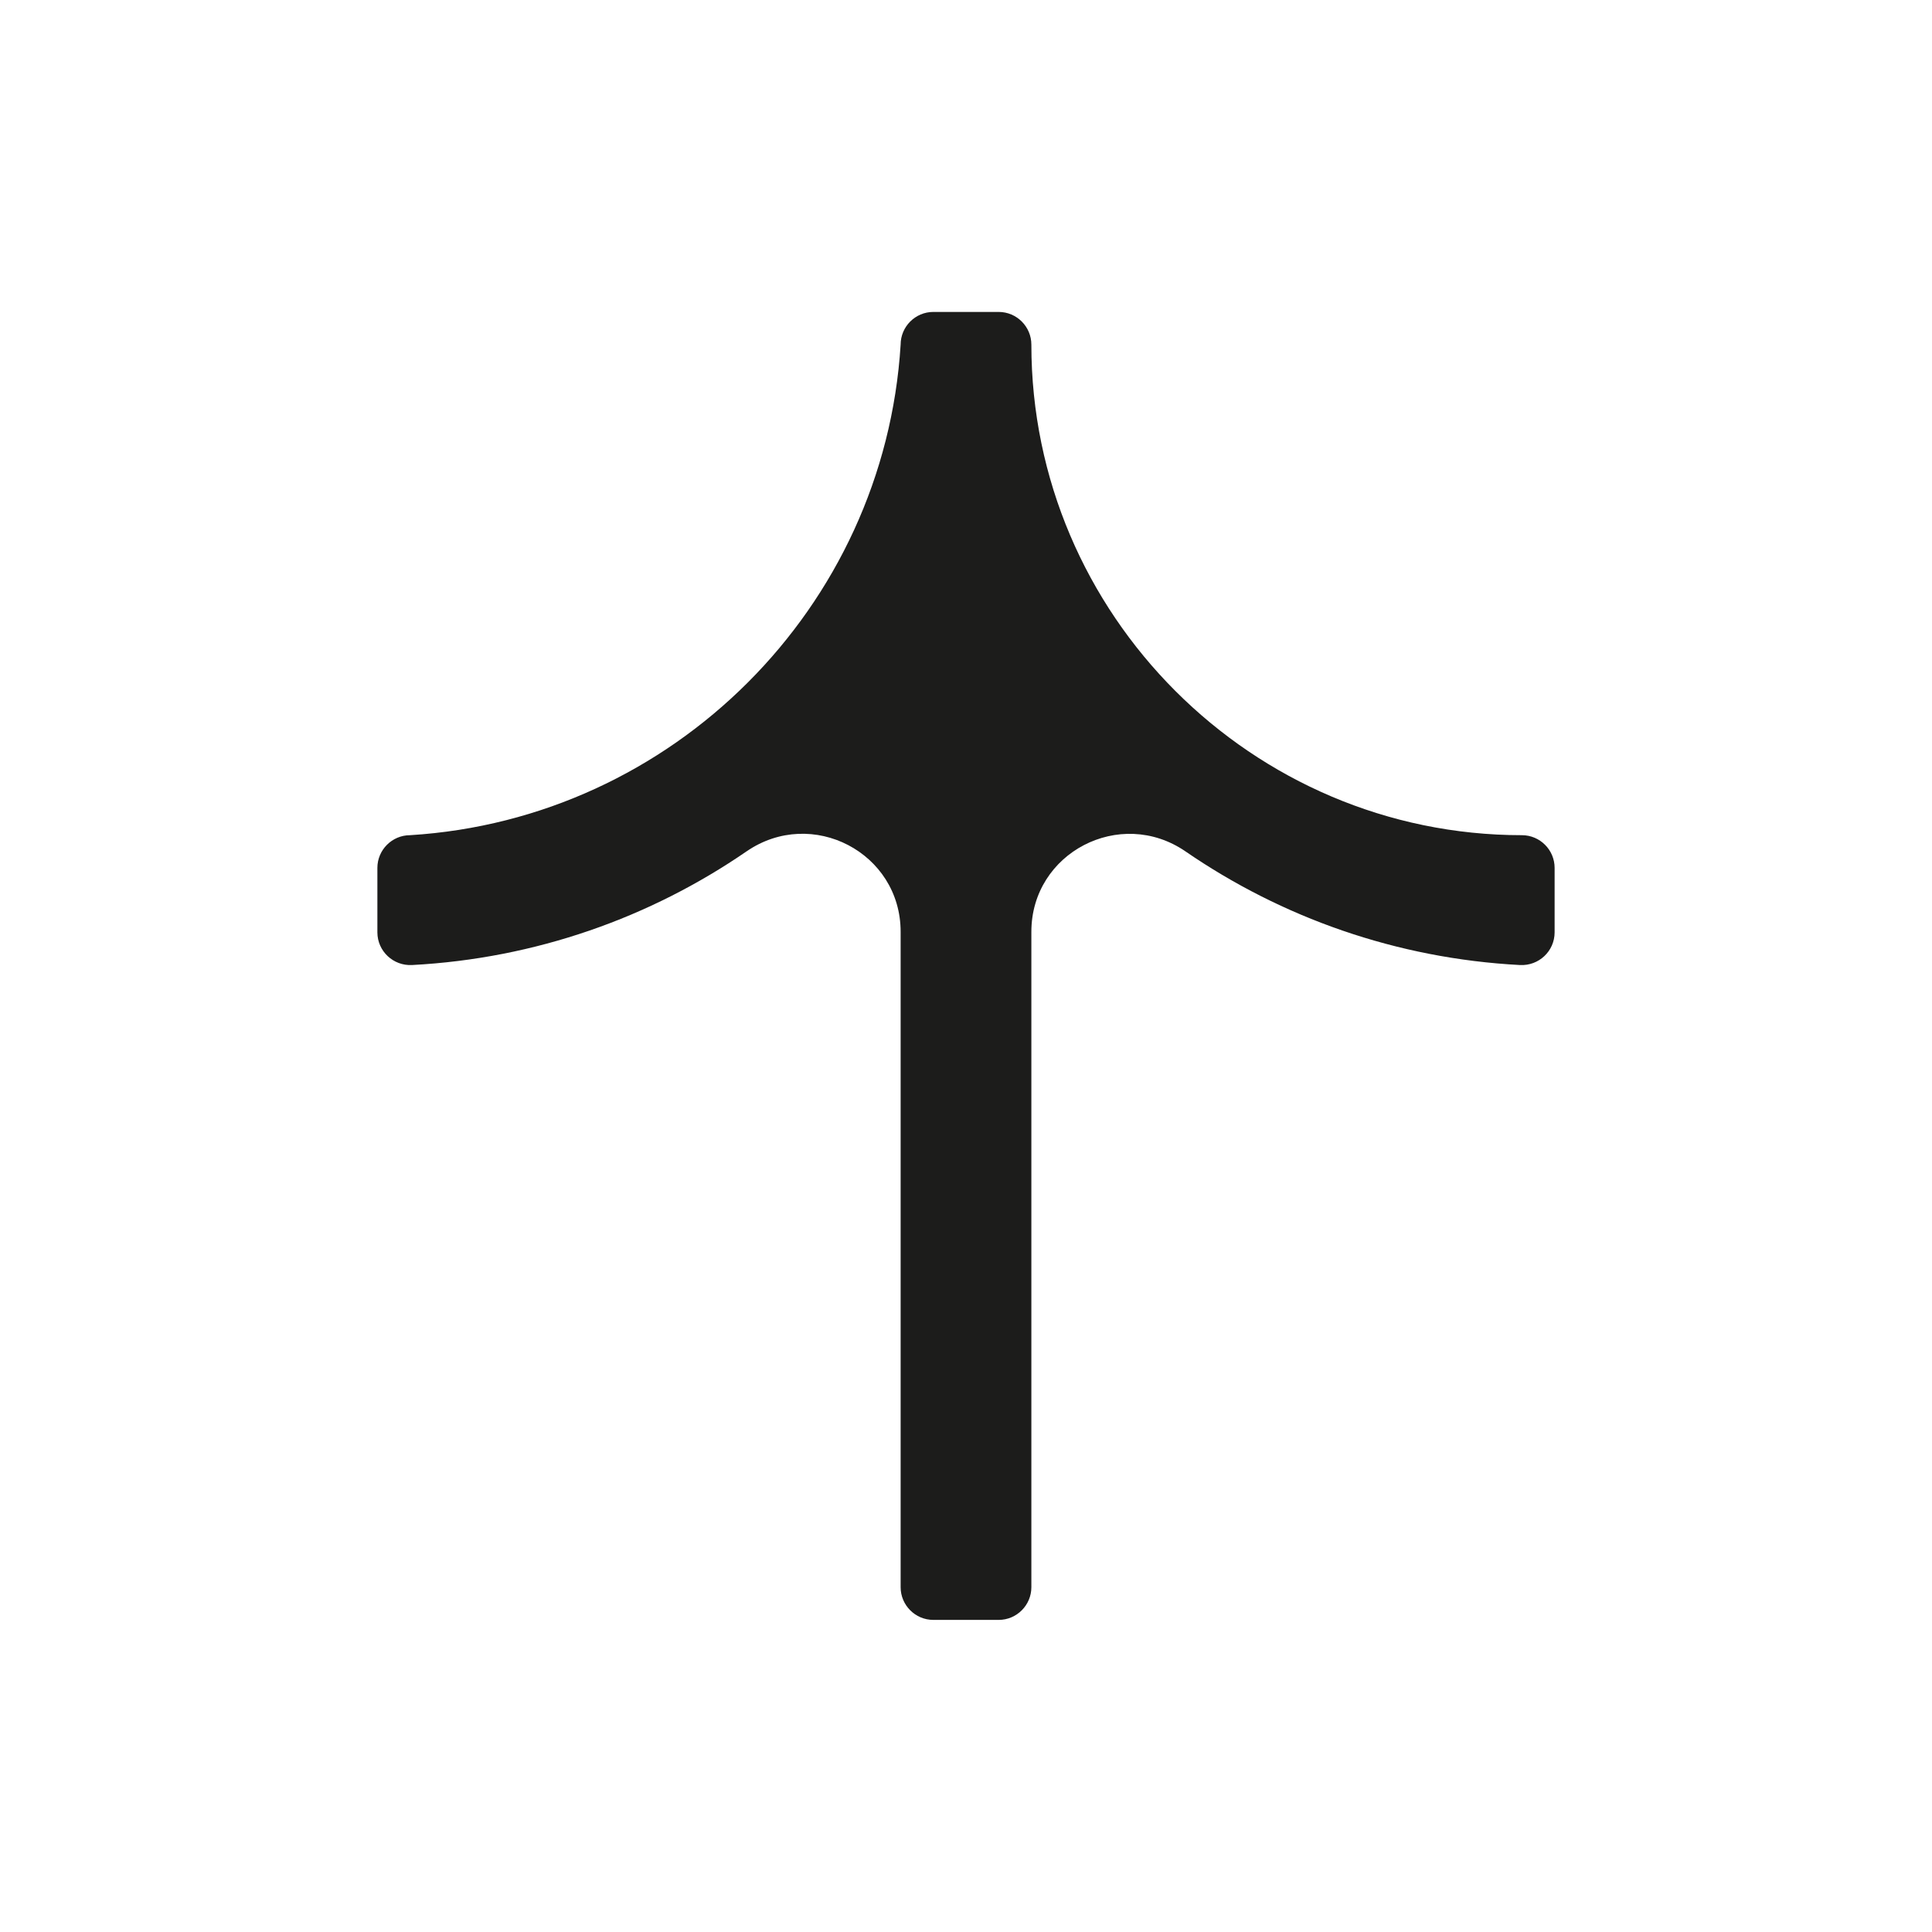 <svg width="24" height="24" viewBox="0 0 24 24" fill="none" xmlns="http://www.w3.org/2000/svg">
<path d="M11.188 19.717L11.188 11.575C11.188 10.592 10.087 10.018 9.274 10.576C8.08 11.397 6.654 11.907 5.118 11.988C4.885 12 4.688 11.815 4.688 11.582V10.781C4.688 10.558 4.87 10.375 5.094 10.375C8.36 10.174 10.986 7.548 11.188 4.281C11.188 4.058 11.37 3.875 11.594 3.875H12.406C12.63 3.875 12.812 4.058 12.812 4.281C12.812 7.633 15.555 10.375 18.906 10.375C19.13 10.375 19.312 10.558 19.312 10.781V11.582C19.312 11.815 19.116 12 18.882 11.988C17.346 11.907 15.92 11.397 14.726 10.576C13.915 10.02 12.812 10.592 12.812 11.575L12.812 19.717C12.812 19.94 12.63 20.123 12.406 20.123H11.594C11.37 20.123 11.188 19.94 11.188 19.717Z" fill="#1C1C1B"/>
</svg>
